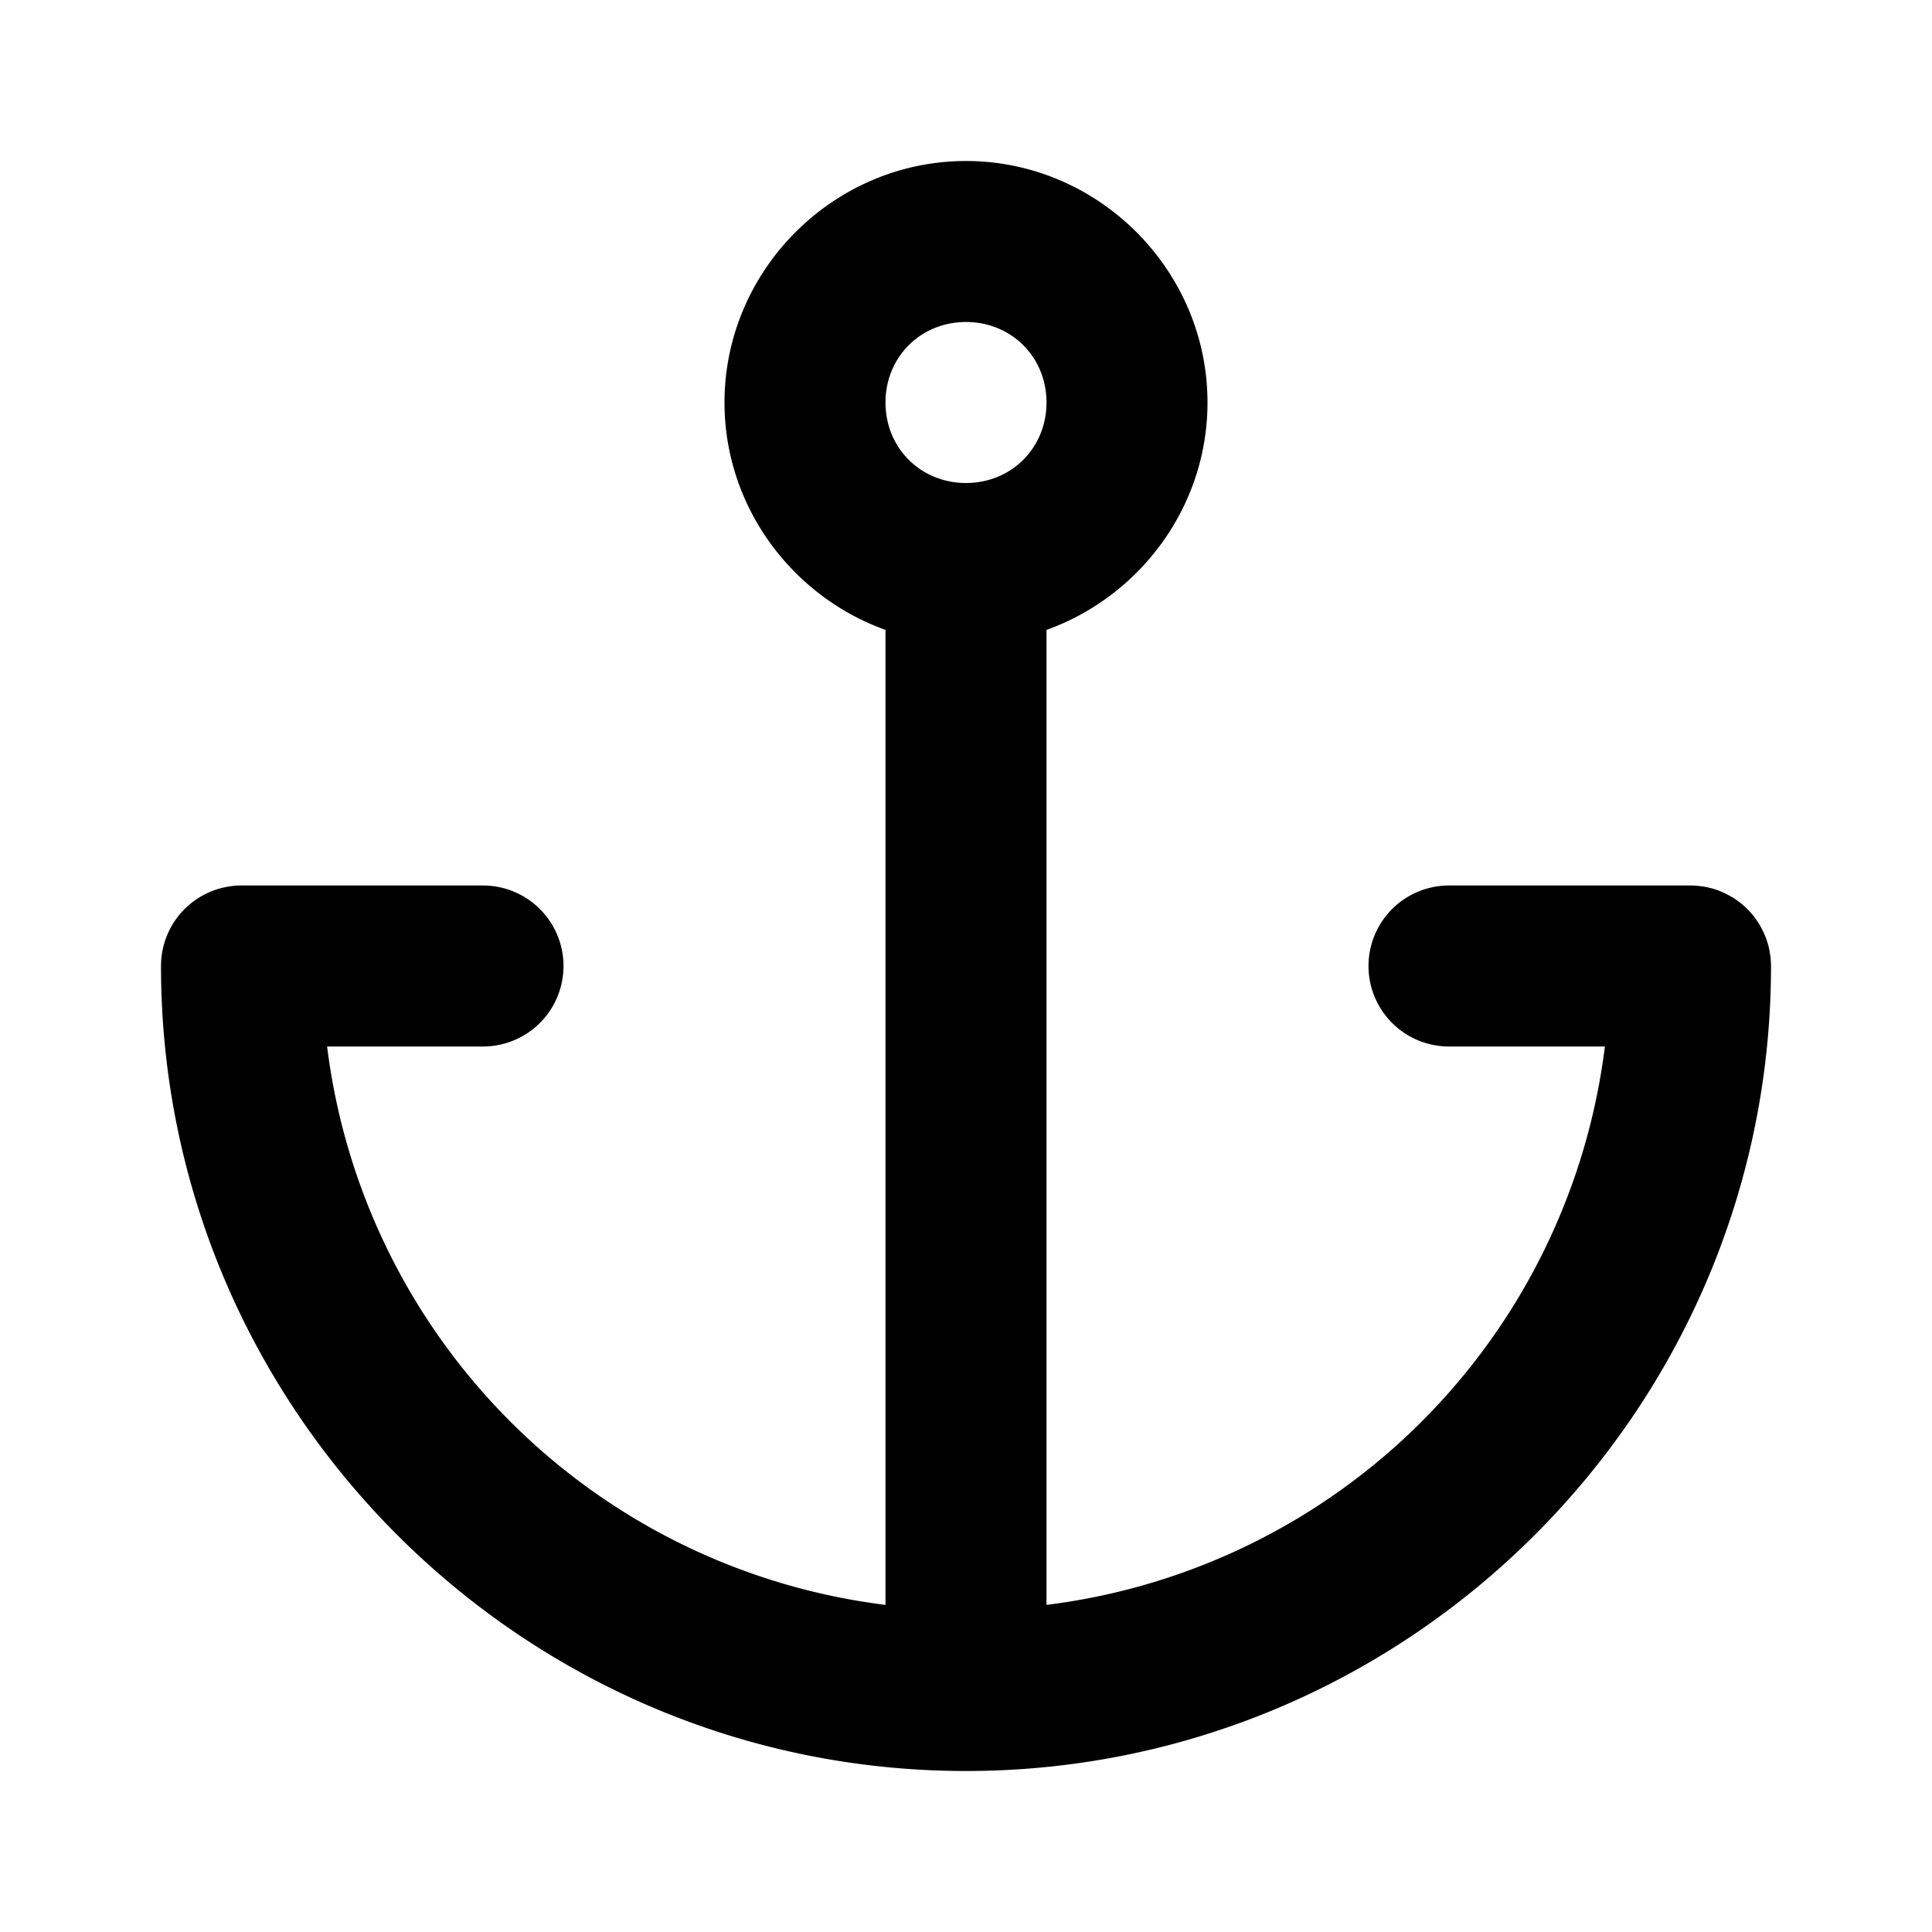 <svg xmlns="http://www.w3.org/2000/svg" width="48" height="48" viewBox="0 0 48 48"><path d="M24 4c-3.29 0-6 2.71-6 6 0 2.59 1.68 4.818 4 5.65v24.223A15.96 15.96 0 0 1 8.127 26H12a2 2 0 0 0 2-2 2 2 0 0 0-2-2H6a2 2 0 0 0-2 2c0 11.022 8.978 20 20 20s20-8.978 20-20a2 2 0 0 0-.018-.262l-.002-.01a2 2 0 0 0-.048-.246l-.002-.005a2 2 0 0 0-.186-.452l-.021-.039a2 2 0 0 0-.71-.709l-.038-.021a2 2 0 0 0-.457-.188l-.01-.002a2 2 0 0 0-.246-.048l-.018-.002A2 2 0 0 0 42 22h-6a2 2 0 0 0-2 2 2 2 0 0 0 2 2h3.873A15.96 15.96 0 0 1 26 39.873V15.65c2.32-.832 4-3.06 4-5.65 0-3.29-2.71-6-6-6zm0 4c1.128 0 2 .872 2 2s-.872 2-2 2-2-.872-2-2 .872-2 2-2z"/></svg>